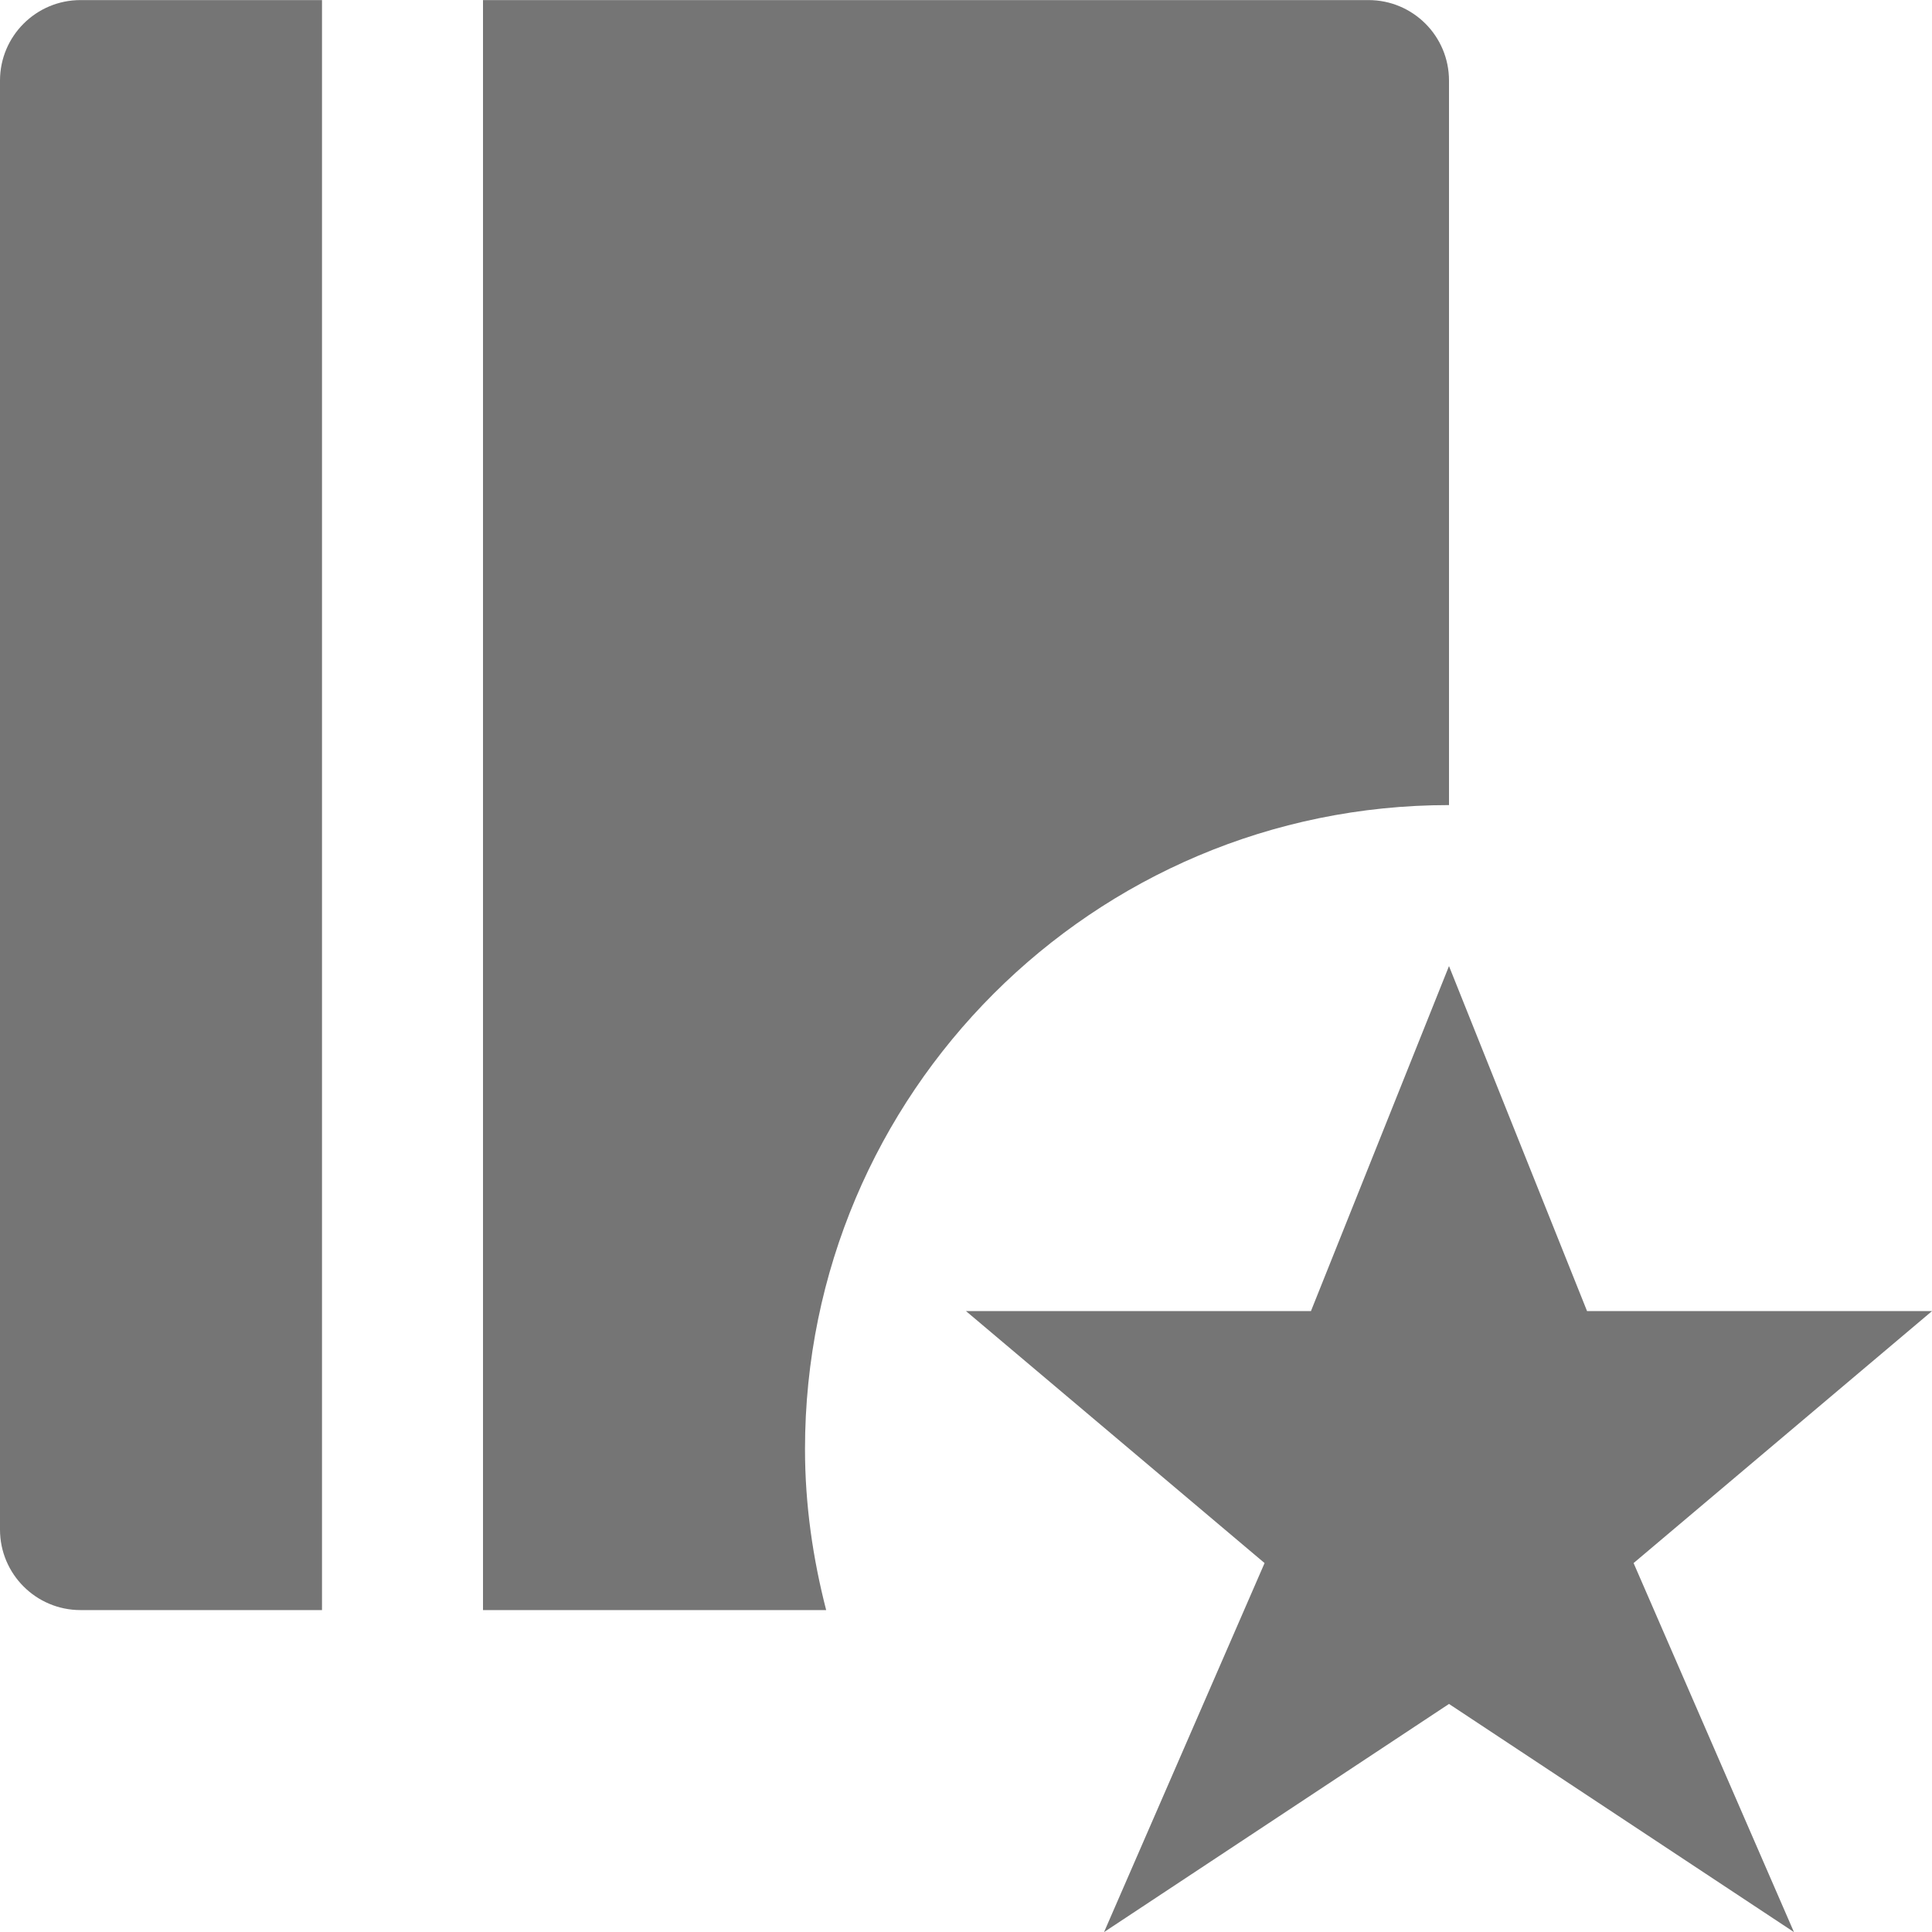 <?xml version="1.0" encoding="utf-8"?>
<!-- Generator: Adobe Illustrator 17.1.0, SVG Export Plug-In . SVG Version: 6.00 Build 0)  -->
<!DOCTYPE svg PUBLIC "-//W3C//DTD SVG 1.1//EN" "http://www.w3.org/Graphics/SVG/1.1/DTD/svg11.dtd">
<svg version="1.1" xmlns="http://www.w3.org/2000/svg" xmlns:xlink="http://www.w3.org/1999/xlink" x="0px" y="0px" width="24px"
	 height="24px" viewBox="0 0 24 24" enable-background="new 0 0 24 24" xml:space="preserve">
<g id="Frame_-_24px">
	<rect y="0.001" fill="none" width="24" height="24"/>
</g>
<g id="Filled_Icons">
	<g>
		<g>
			<path fill="#757575" d="M6,20.001h4.263c-0.165-0.64-0.263-1.308-0.263-2c0-4.418,3.582-8,8-8v-9c0-0.552-0.447-1-1-1H6V20.001z"
				/>
			<path fill="#757575" d="M4,0.001H1c-0.552,0-1,0.448-1,1v18c0,0.552,0.448,1,1,1h3V0.001z"/>
		</g>
		<polygon fill="#757575" points="18,12.001 19.715,16.287 24,16.287 20.293,19.417 22.285,24.001 18,21.167 13.715,24.001 
			15.709,19.417 12,16.287 16.285,16.287 		"/>
	</g>
</g>
</svg>
